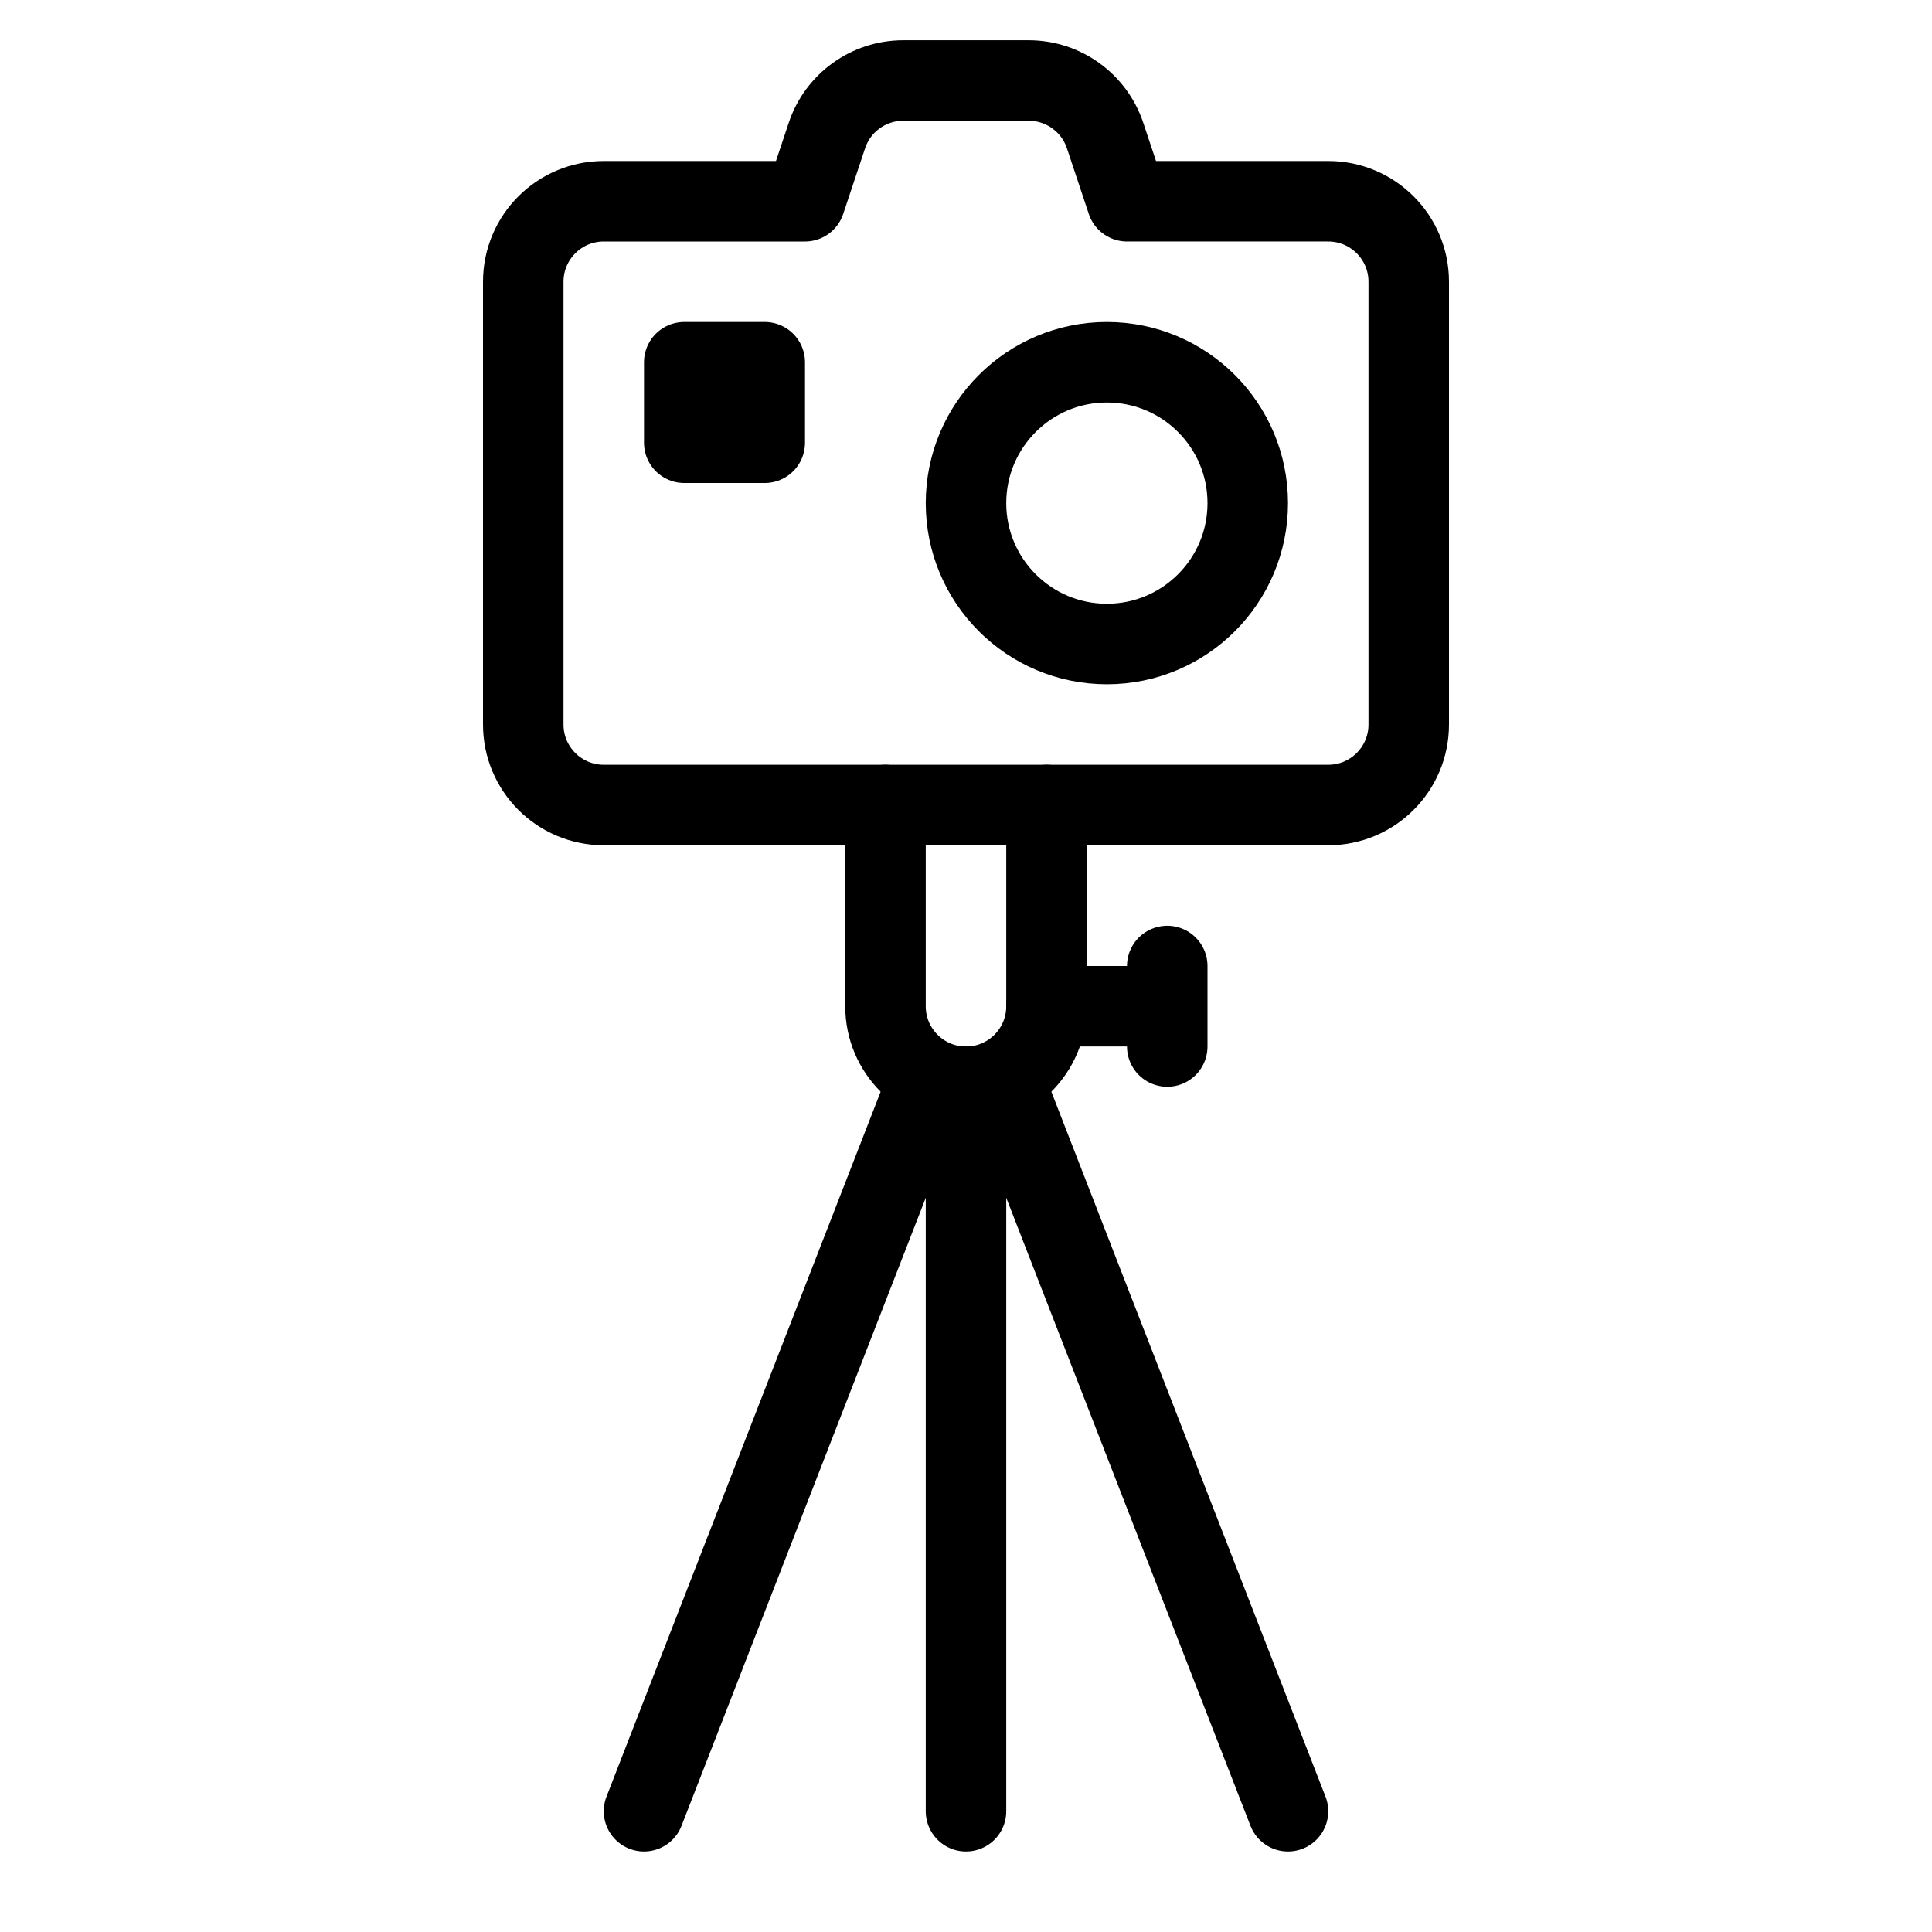<?xml version="1.0" encoding="utf-8"?>
<!-- Generator: Adobe Illustrator 18.0.0, SVG Export Plug-In . SVG Version: 6.00 Build 0)  -->
<!DOCTYPE svg PUBLIC "-//W3C//DTD SVG 1.1//EN" "http://www.w3.org/Graphics/SVG/1.1/DTD/svg11.dtd">
<svg version="1.1" xmlns="http://www.w3.org/2000/svg" xmlns:xlink="http://www.w3.org/1999/xlink" x="0px" y="0px"
	 viewBox="0 0 48 48" enable-background="new 0 0 48 48" xml:space="preserve">
<g id="Layer_1">
</g>
<g id="album-image">
</g>
<g id="book-image">
</g>
<g id="diary">
</g>
<g id="board-paper">
</g>
<g id="news-paper">
</g>
<g id="files">
</g>
<g id="search-file">
</g>
<g id="tick-file">
</g>
<g id="text-file">
</g>
<g id="flower-file">
</g>
<g id="video">
</g>
<g id="slider-1">
</g>
<g id="slider">
</g>
<g id="mountain-image">
</g>
<g id="sun-files">
</g>
<g id="read-files">
</g>
<g id="imagefiles">
</g>
<g id="image-file">
</g>
<g id="jpg-image">
</g>
<g id="drag-right">
</g>
<g id="drag-down">
</g>
<g id="photos-move-right">
</g>
<g id="photos-move-l">
</g>
<g id="photos-8">
</g>
<g id="photos-7">
</g>
<g id="photos-6">
</g>
<g id="photos-5">
</g>
<g id="photo-3">
</g>
<g id="photofram">
</g>
<g id="play">
</g>
<g id="handy-cam">
</g>
<g id="player">
</g>
<g id="web-cam">
</g>
<g id="movie-cam">
</g>
<g id="video-cam">
</g>
<g id="cam-flash">
</g>
<g id="cam-3">
</g>
<g id="still-cam">
</g>
<g id="flim">
</g>
<g id="focus">
</g>
<g id="shutter-photo">
</g>
<g id="shutter">
</g>
<g id="photo-fram_1_">
</g>
<g id="photo-fram">
</g>
<g id="movie">
</g>
<g id="film-roll">
</g>
<g id="cam-wide">
</g>
<g id="cam-stand">
	<path fill="none" stroke="#000000" stroke-width="2" stroke-linecap="round" stroke-linejoin="round" stroke-miterlimit="10" d="
		M28,5l-0.544-1.632C27.184,2.551,26.419,2,25.558,2h-3.117
		c-0.861,0-1.625,0.551-1.897,1.368L20,5h-5c-1.105,0-2,0.895-2,2v11c0,1.105,0.895,2,2,2h18
		c1.105,0,2-0.895,2-2V7c0-1.105-0.895-2-2-2H28z"/>
	
		<circle fill="none" stroke="#000000" stroke-width="2" stroke-linecap="round" stroke-linejoin="round" stroke-miterlimit="10" cx="27.5" cy="12.5" r="3.5"/>
	
		<rect x="17" y="9" fill="none" stroke="#000000" stroke-width="2" stroke-linecap="round" stroke-linejoin="round" stroke-miterlimit="10" width="2" height="2"/>
	<path fill="none" stroke="#000000" stroke-width="2" stroke-linecap="round" stroke-linejoin="round" stroke-miterlimit="10" d="
		M26,20v5C26,26.105,25.105,27,24,27h-0C22.895,27,22,26.105,22,25V20"/>
	
		<line fill="none" stroke="#000000" stroke-width="2" stroke-linecap="round" stroke-linejoin="round" stroke-miterlimit="10" x1="24" y1="27" x2="24" y2="45"/>
	
		<line fill="none" stroke="#000000" stroke-width="2" stroke-linecap="round" stroke-linejoin="round" stroke-miterlimit="10" x1="26" y1="25" x2="28" y2="25"/>
	
		<line fill="none" stroke="#000000" stroke-width="2" stroke-linecap="round" stroke-linejoin="round" stroke-miterlimit="10" x1="29" y1="24" x2="29" y2="26"/>
	
		<line fill="none" stroke="#000000" stroke-width="2" stroke-linecap="round" stroke-linejoin="round" stroke-miterlimit="10" x1="25" y1="27" x2="32" y2="45"/>
	
		<line fill="none" stroke="#000000" stroke-width="2" stroke-linecap="round" stroke-linejoin="round" stroke-miterlimit="10" x1="23" y1="27" x2="16" y2="45"/>
</g>
<g id="cam-2">
</g>
<g id="cam-1">
</g>
<g id="cam">
</g>
<g id="photos-4">
</g>
<g id="photos-3">
</g>
<g id="photos-2">
</g>
<g id="photos_1_">
</g>
<g id="photo-1">
</g>
<g id="photo">
</g>
<g id="Layer_2">
</g>
<g id="Layer_3">
</g>
<g id="photo-printer">
</g>
<g id="Layer_4">
</g>
<g id="png-image">
</g>
</svg>

